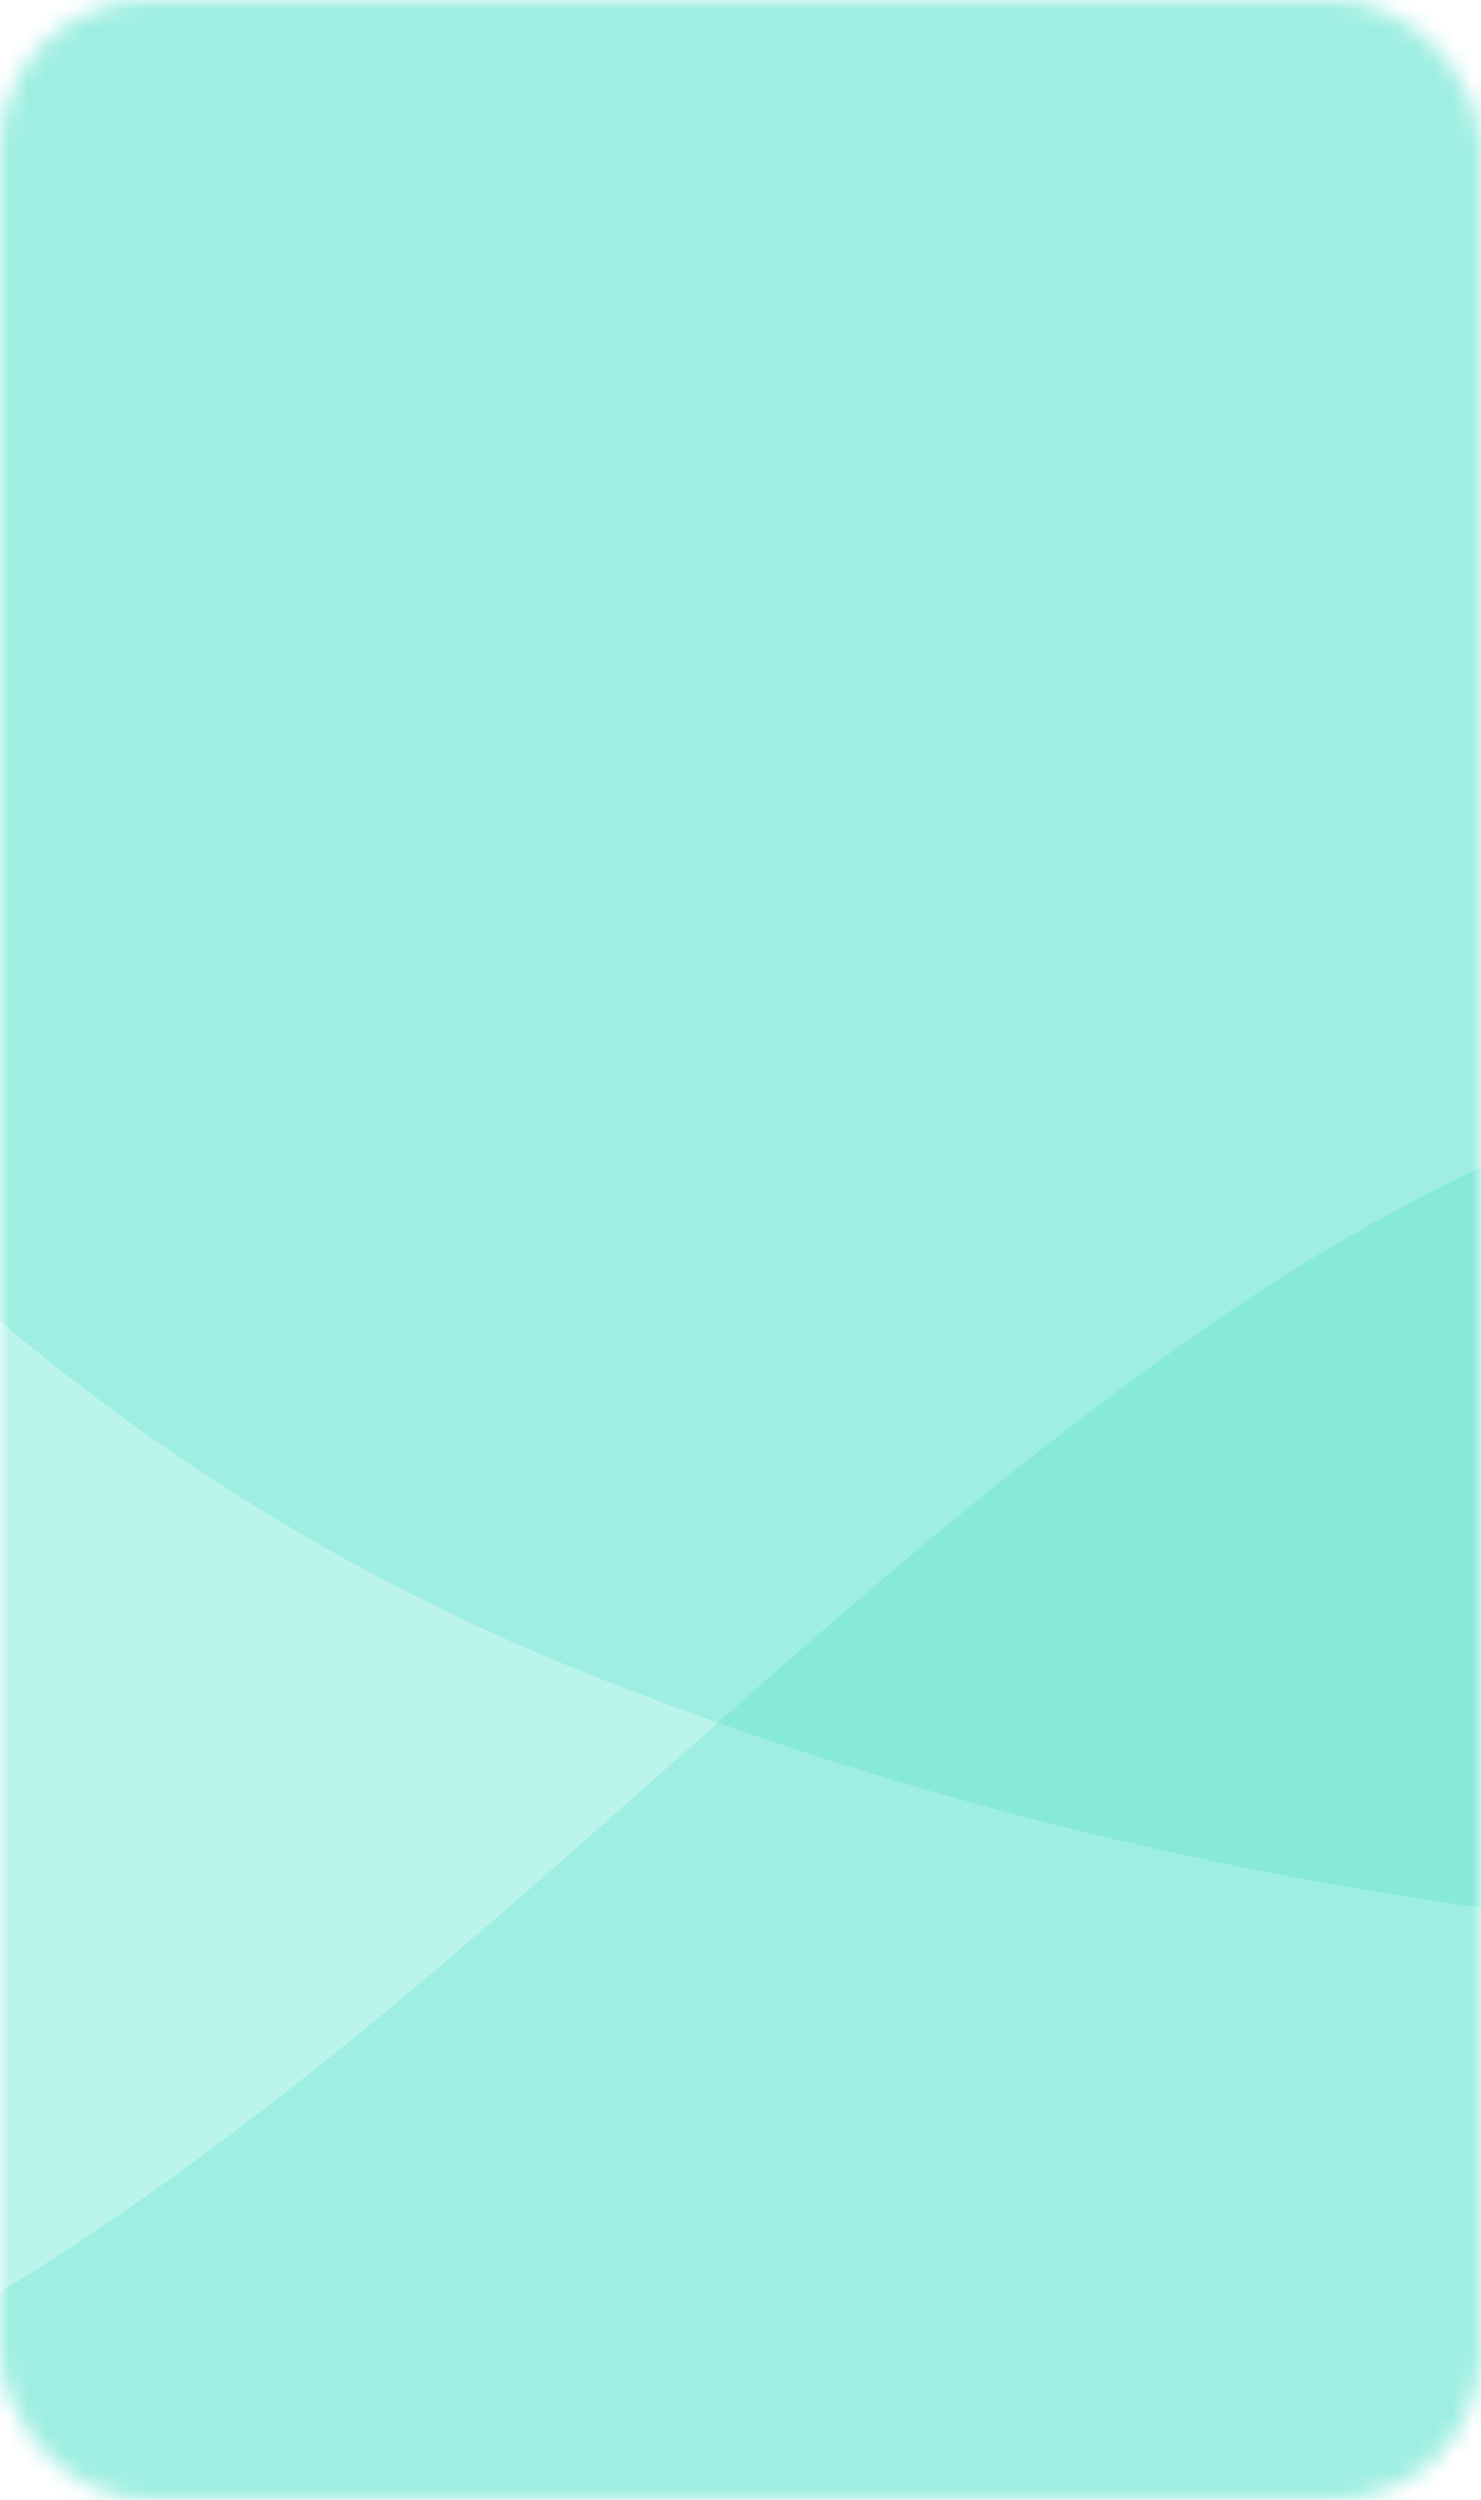<svg width="80" height="135" viewBox="0 0 80 135" fill="none" xmlns="http://www.w3.org/2000/svg">
<mask id="mask0_15547_135298" style="mask-type:alpha" maskUnits="userSpaceOnUse" x="0" y="0" width="80" height="135">
<rect width="80" height="135" rx="8" fill="white"/>
</mask>
<g mask="url(#mask0_15547_135298)">
<rect x="-70" width="330" height="160" fill="#BBF4ED"/>
<path d="M132.652 103.553C98.838 107.767 62.404 102.721 31.252 90.184C-29.942 65.554 -60.159 -8.204 -38.124 -71.25C-27.755 -100.912 -2.804 -126.451 28.719 -131.231C52.047 -134.771 73.024 -123.722 87.777 -106.484C100.22 -91.945 107.324 -73.831 118.475 -58.407C135.521 -34.824 161.204 -23.239 181.721 -3.715C192.97 6.988 203.36 22.655 203.504 38.937C203.643 54.393 196.252 69.765 185.15 80.53C171.137 94.117 151.894 101.155 132.652 103.553Z" fill="#07CBA2" fill-opacity="0.16"/>
<path d="M180.483 156.409C176.723 197.421 161.352 239.135 138.501 272.677C93.61 338.563 -1.282 355.184 -70.027 312.878C-102.37 292.973 -126.076 256.914 -123.576 218.461C-121.728 190.003 -103.263 168.09 -79.098 155.125C-58.717 144.19 -35.495 140.483 -14.403 131.303C17.845 117.27 38.159 89.939 66.512 70.759C82.055 60.243 103.237 52.023 122.498 56.059C140.783 59.889 157.023 72.587 166.865 88.477C179.286 108.532 182.624 133.07 180.483 156.409Z" fill="#07CBA2" fill-opacity="0.16"/>
</g>
</svg>
